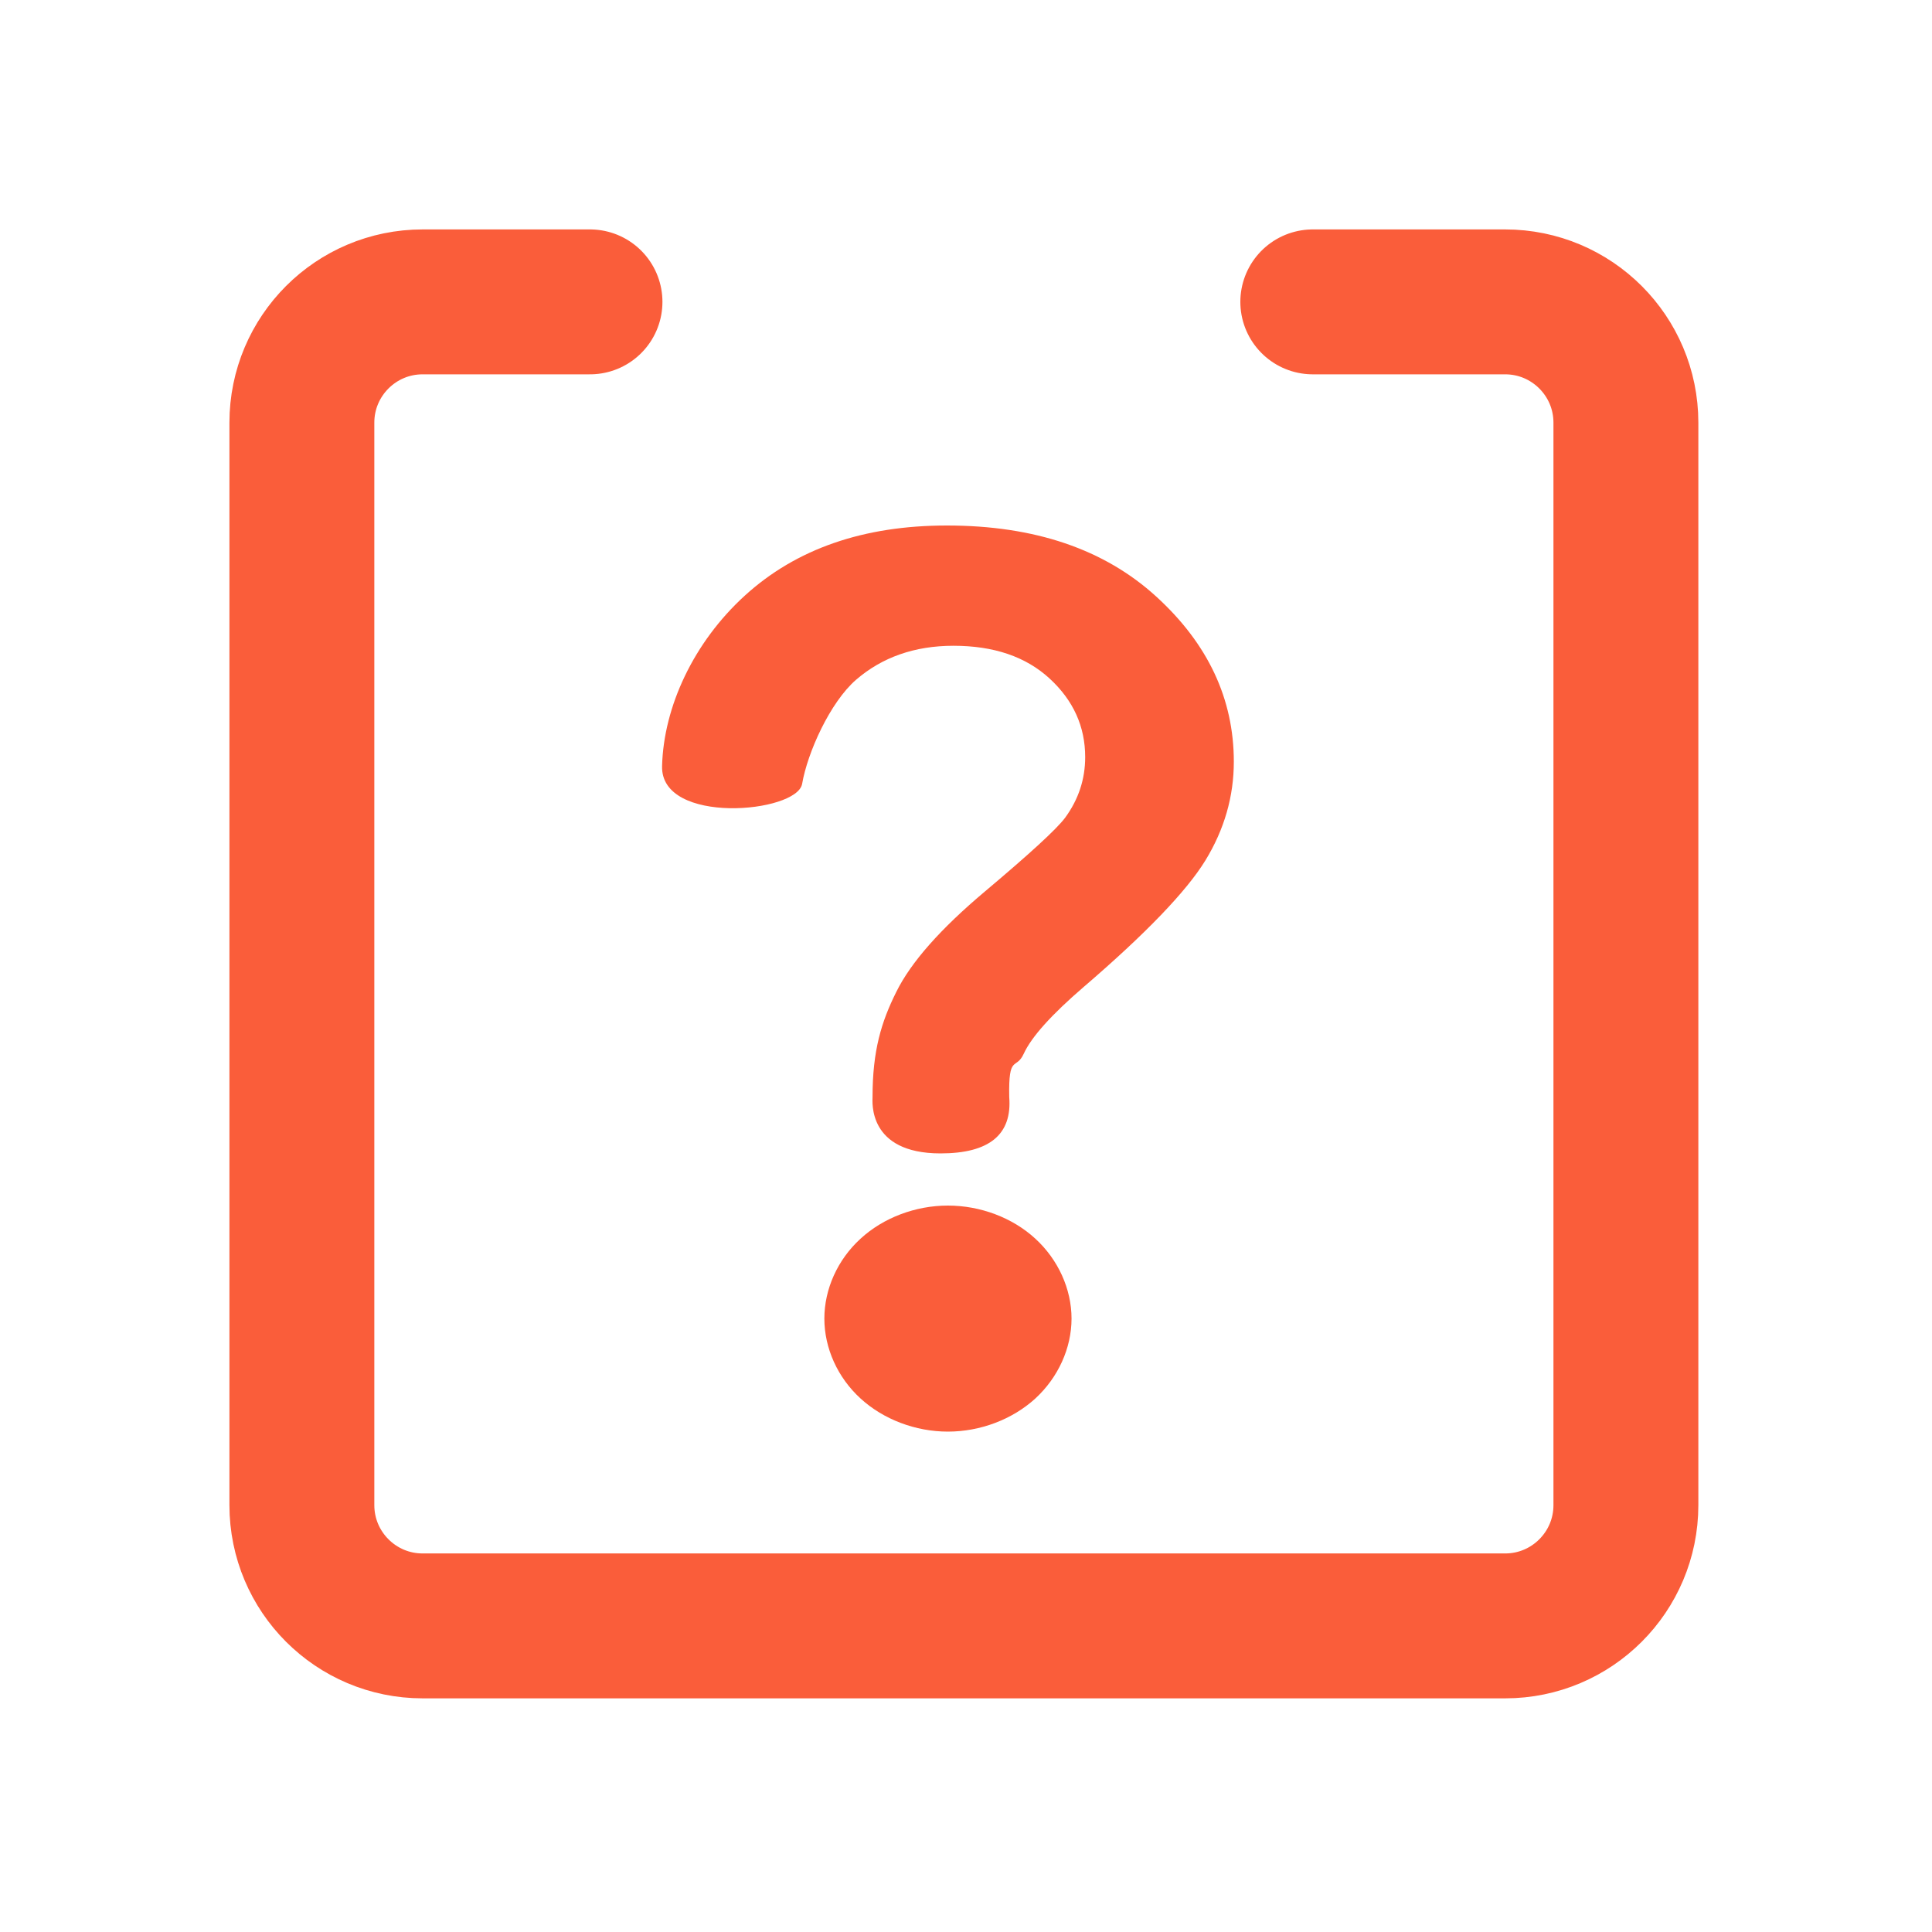 <?xml version="1.0" encoding="UTF-8"?>
<svg width="16px" height="16px" viewBox="0 0 16 16" version="1.1" xmlns="http://www.w3.org/2000/svg" xmlns:xlink="http://www.w3.org/1999/xlink">
    <!-- Generator: Sketch 60 (88103) - https://sketch.com -->
    <title>画板</title>
    <desc>Created with Sketch.</desc>
    <g id="画板" stroke="none" stroke-width="1" fill="none" fill-rule="evenodd">
        <g id="编组-6备份-3" transform="translate(2.5, 2.5)">
            <g id="编组-10" transform="translate(-0, -0)">
                <path d="M8.372,-1.12798659e-13 L9.965,-1.12798659e-13 C10.517,-1.12798659e-13 10.965,0.448 10.965,1 L10.965,9.965 C10.965,10.517 10.517,10.965 9.965,10.965 L1,10.965 C0.448,10.965 -1.12798659e-13,10.517 -1.12798659e-13,9.965 L-1.12798659e-13,1 C-1.12798659e-13,0.448 0.448,-1.12798659e-13 1,-1.12798659e-13 L2.386,-1.12798659e-13" id="路径备份-42" stroke="#FA5D3A" stroke-width="1.2" stroke-linecap="round"></path>
                <path d="M5.35,7.484 C5.083,7.484 4.816,7.584 4.627,7.758 C4.437,7.931 4.327,8.175 4.327,8.42 C4.327,8.665 4.437,8.909 4.627,9.082 C4.816,9.255 5.082,9.356 5.35,9.356 C5.619,9.356 5.884,9.255 6.074,9.082 C6.263,8.908 6.374,8.665 6.374,8.42 C6.374,8.175 6.263,7.931 6.074,7.758 C5.885,7.584 5.619,7.484 5.35,7.484 Z" id="路径备份-11" fill="#FA5D3A" fill-rule="nonzero"></path>
                <path d="M3.669,2.432 C3.244,2.819 2.996,3.353 2.983,3.844 C2.969,4.336 4.101,4.234 4.143,3.991 C4.187,3.734 4.373,3.318 4.589,3.13 C4.805,2.943 5.075,2.848 5.396,2.848 C5.73,2.848 5.995,2.938 6.192,3.119 C6.389,3.3 6.487,3.517 6.487,3.77 C6.487,3.953 6.432,4.12 6.321,4.272 C6.249,4.368 6.028,4.57 5.66,4.88 C5.291,5.19 5.044,5.468 4.922,5.716 C4.799,5.963 4.726,6.2 4.726,6.585 C4.726,6.621 4.683,7.052 5.289,7.052 C5.693,7.052 5.883,6.896 5.858,6.585 C5.851,6.226 5.914,6.366 5.978,6.227 C6.042,6.087 6.208,5.903 6.474,5.674 C6.989,5.232 7.326,4.881 7.483,4.625 C7.64,4.368 7.718,4.095 7.718,3.808 C7.718,3.288 7.504,2.831 7.075,2.44 C6.645,2.048 6.068,1.852 5.342,1.852 C4.651,1.852 4.094,2.045 3.669,2.432 Z" id="路径备份-12" fill="#FA5D3A" fill-rule="nonzero"></path>
            </g>
            <g id="编组-5备份-3" transform="translate(2.983, 1.852)"></g>
        </g>
    </g>
</svg>
